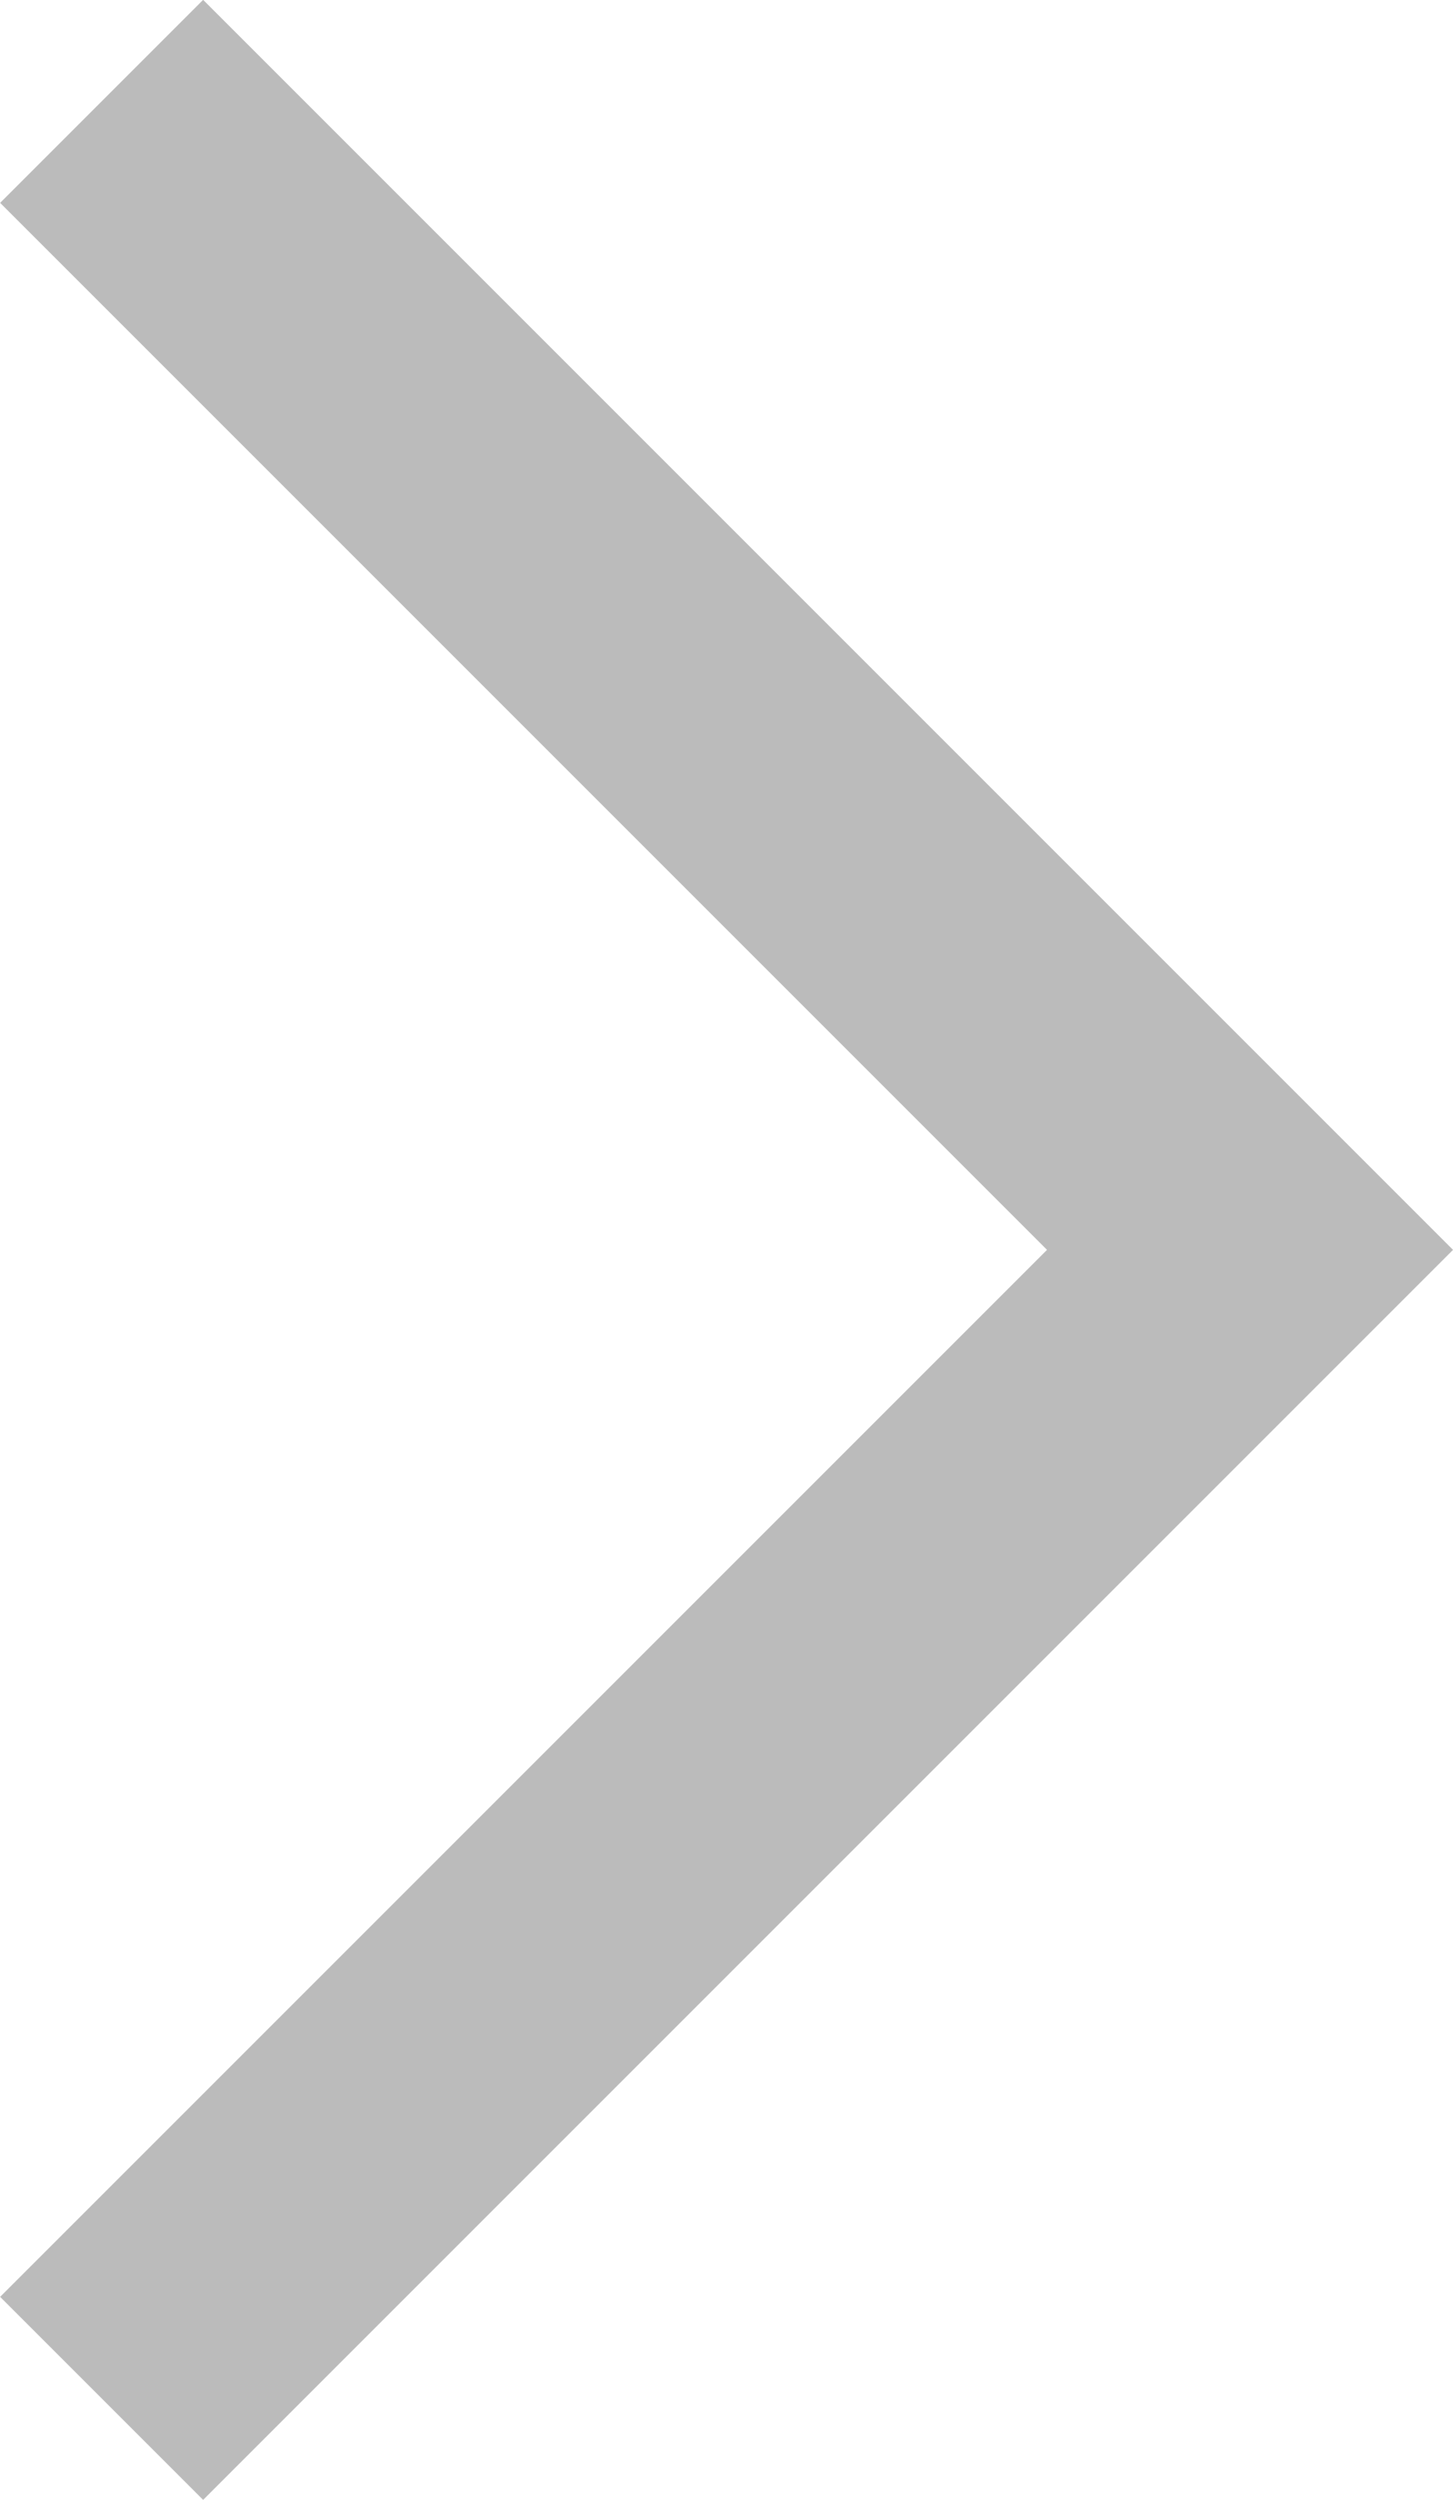 <svg xmlns="http://www.w3.org/2000/svg" width="5.061" height="8.707" viewBox="0 0 5.061 8.707">
  <g id="next" transform="translate(-210.872 -87.889)">
    <path id="모양_1" data-name="모양 1" d="M211.226,96.242l4,4-4,4" transform="translate(0 -8)" fill="none" stroke="#bbb" stroke-width="1"/>
  </g>
</svg>
